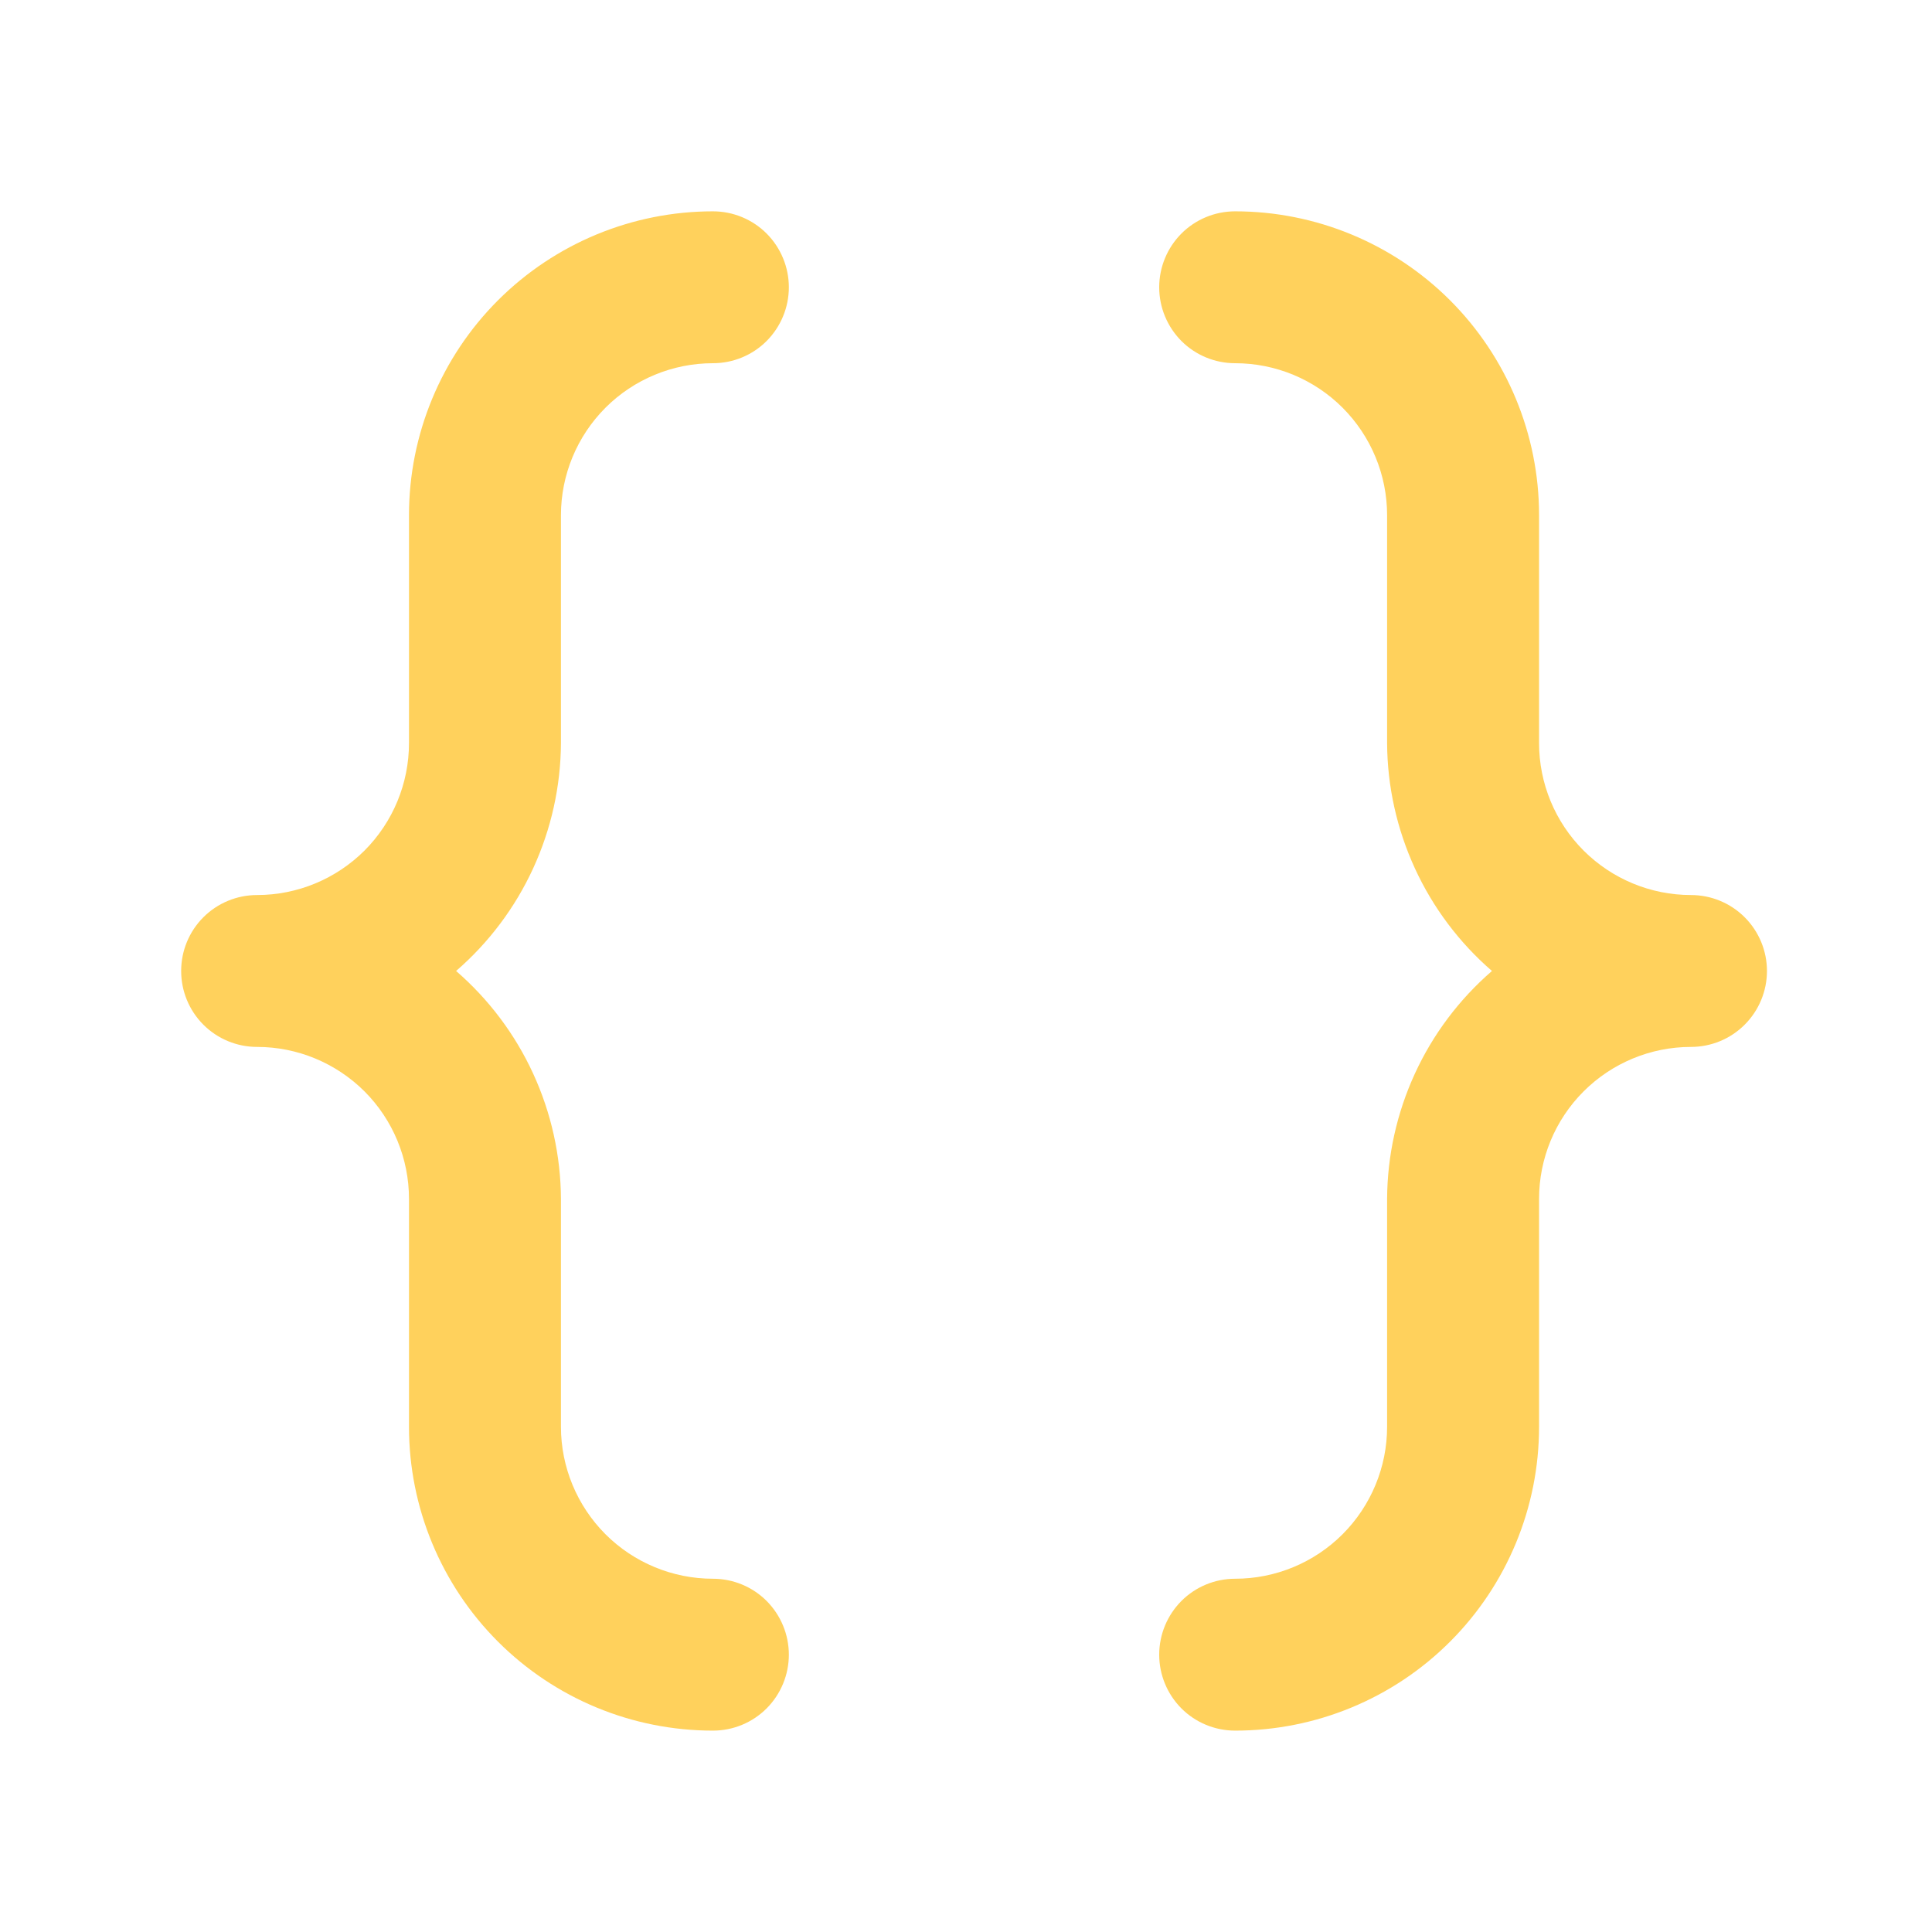 <svg width="26" height="26" viewBox="0 0 26 26" fill="none" xmlns="http://www.w3.org/2000/svg">
<path d="M7.549 6.933C7.549 6.391 7.765 5.871 8.148 5.487C8.531 5.104 9.052 4.888 9.594 4.888C9.865 4.888 10.125 4.781 10.317 4.589C10.508 4.397 10.616 4.137 10.616 3.866C10.616 3.595 10.508 3.335 10.317 3.143C10.125 2.951 9.865 2.844 9.594 2.844C8.509 2.844 7.469 3.275 6.702 4.041C5.935 4.808 5.504 5.849 5.504 6.933V10C5.504 10.542 5.289 11.062 4.906 11.446C4.522 11.829 4.002 12.045 3.46 12.045C3.189 12.045 2.929 12.152 2.737 12.344C2.545 12.536 2.438 12.796 2.438 13.067C2.438 13.338 2.545 13.598 2.737 13.79C2.929 13.982 3.189 14.089 3.46 14.089C4.002 14.089 4.522 14.305 4.906 14.688C5.289 15.072 5.504 15.592 5.504 16.134V19.201C5.504 20.286 5.935 21.326 6.702 22.093C7.469 22.86 8.509 23.29 9.594 23.29C9.865 23.29 10.125 23.183 10.317 22.991C10.508 22.799 10.616 22.539 10.616 22.268C10.616 21.997 10.508 21.737 10.317 21.545C10.125 21.353 9.865 21.246 9.594 21.246C9.052 21.246 8.531 21.03 8.148 20.647C7.765 20.263 7.549 19.743 7.549 19.201V16.134C7.546 15.552 7.418 14.977 7.175 14.448C6.932 13.919 6.578 13.448 6.138 13.067C6.578 12.686 6.932 12.215 7.175 11.686C7.418 11.157 7.546 10.582 7.549 10V6.933ZM22.756 12.045C22.214 12.045 21.694 11.829 21.311 11.446C20.927 11.062 20.712 10.542 20.712 10V6.933C20.712 5.849 20.281 4.808 19.514 4.041C18.747 3.275 17.707 2.844 16.622 2.844C16.351 2.844 16.091 2.951 15.899 3.143C15.708 3.335 15.6 3.595 15.6 3.866C15.6 4.137 15.708 4.397 15.899 4.589C16.091 4.781 16.351 4.888 16.622 4.888C17.165 4.888 17.685 5.104 18.068 5.487C18.451 5.871 18.667 6.391 18.667 6.933V10C18.67 10.582 18.798 11.157 19.041 11.686C19.284 12.215 19.638 12.686 20.078 13.067C19.638 13.448 19.284 13.919 19.041 14.448C18.798 14.977 18.67 15.552 18.667 16.134V19.201C18.667 19.743 18.451 20.263 18.068 20.647C17.685 21.03 17.165 21.246 16.622 21.246C16.351 21.246 16.091 21.353 15.899 21.545C15.708 21.737 15.6 21.997 15.6 22.268C15.6 22.539 15.708 22.799 15.899 22.991C16.091 23.183 16.351 23.29 16.622 23.29C17.707 23.29 18.747 22.86 19.514 22.093C20.281 21.326 20.712 20.286 20.712 19.201V16.134C20.712 15.592 20.927 15.072 21.311 14.688C21.694 14.305 22.214 14.089 22.756 14.089C23.027 14.089 23.287 13.982 23.479 13.79C23.671 13.598 23.779 13.338 23.779 13.067C23.779 12.796 23.671 12.536 23.479 12.344C23.287 12.152 23.027 12.045 22.756 12.045Z" fill="#FFD15C"/>
</svg>
